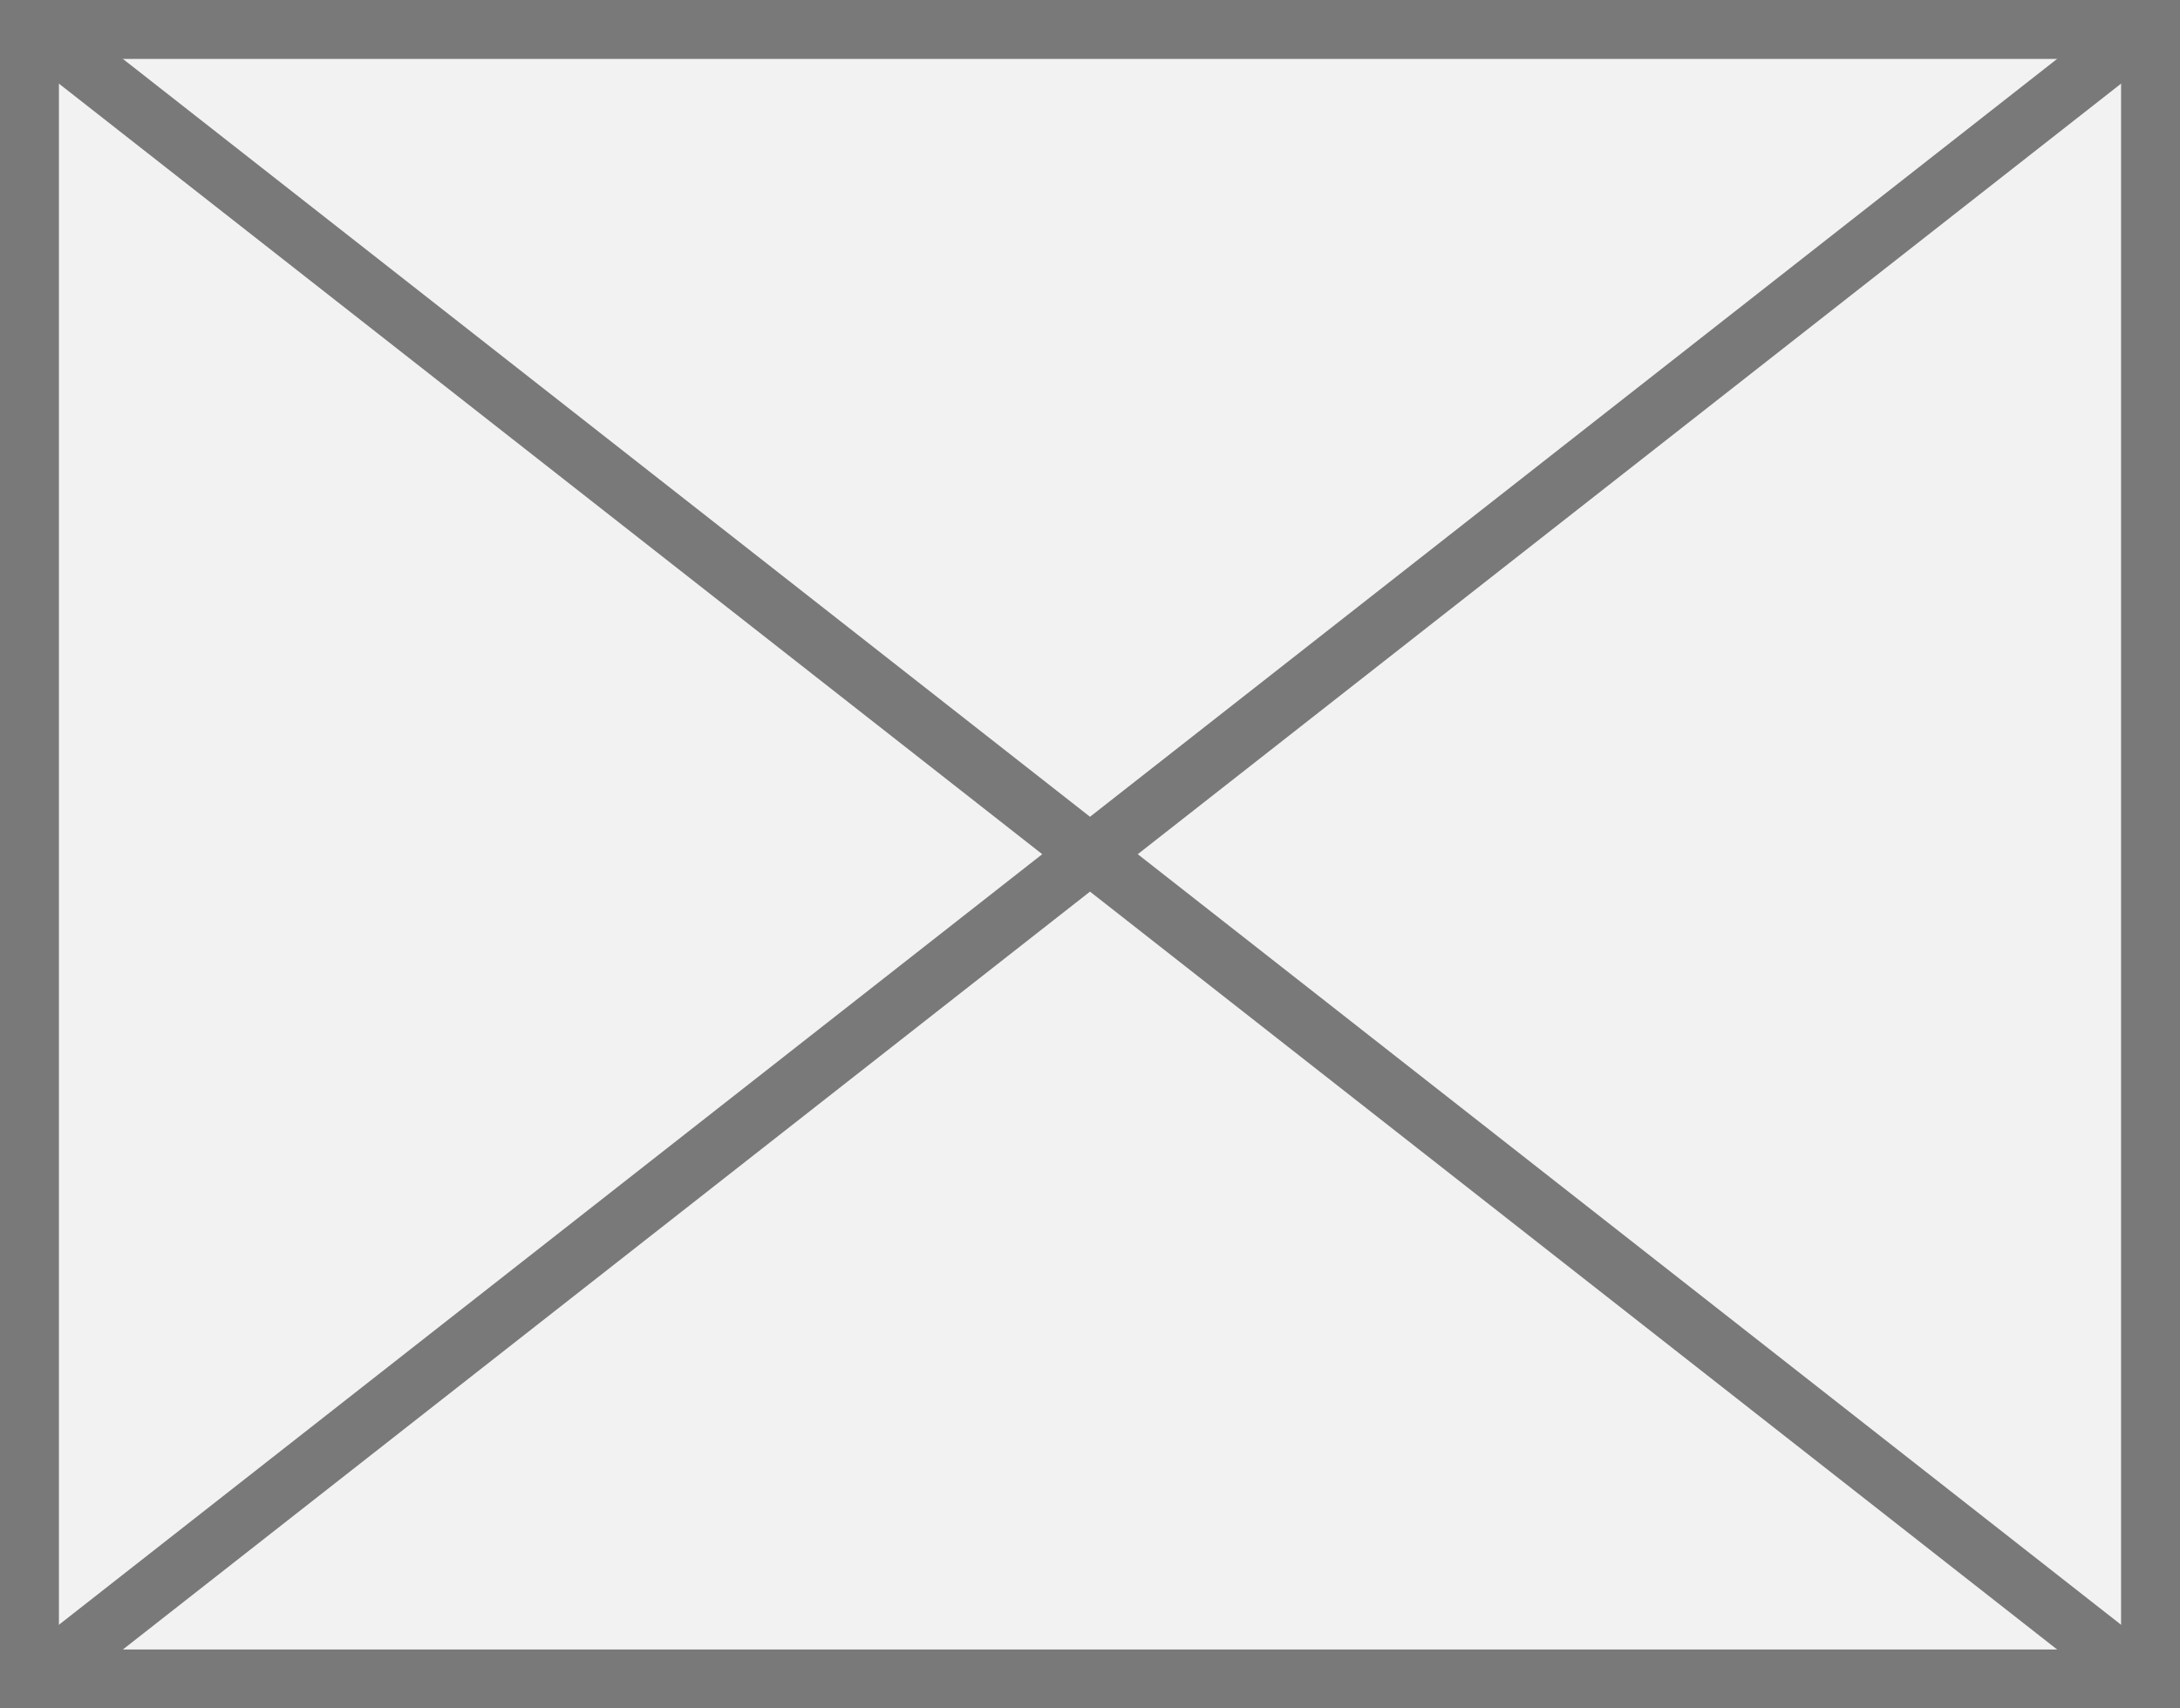 ﻿<?xml version="1.0" encoding="utf-8"?>
<svg version="1.1" xmlns:xlink="http://www.w3.org/1999/xlink" width="37px" height="29px" xmlns="http://www.w3.org/2000/svg">
  <rect width="100%" height="100%" fill="#333333" stroke="none"/>
  <g transform="matrix(1 0 0 1 -1074 -619 )">
    <path d="M 1074.5 619.5  L 1110.5 619.5  L 1110.5 647.5  L 1074.5 647.5  L 1074.5 619.5  Z " fill-rule="nonzero" fill="#f2f2f2" stroke="none" />
    <path d="M 1074.5 619.5  L 1110.5 619.5  L 1110.5 647.5  L 1074.5 647.5  L 1074.5 619.5  Z " stroke-width="1" stroke="#797979" fill="none" />
    <path d="M 1074.502 619.394  L 1110.498 647.606  M 1110.498 619.394  L 1074.502 647.606  " stroke-width="1" stroke="#797979" fill="none" />
  </g>
</svg>